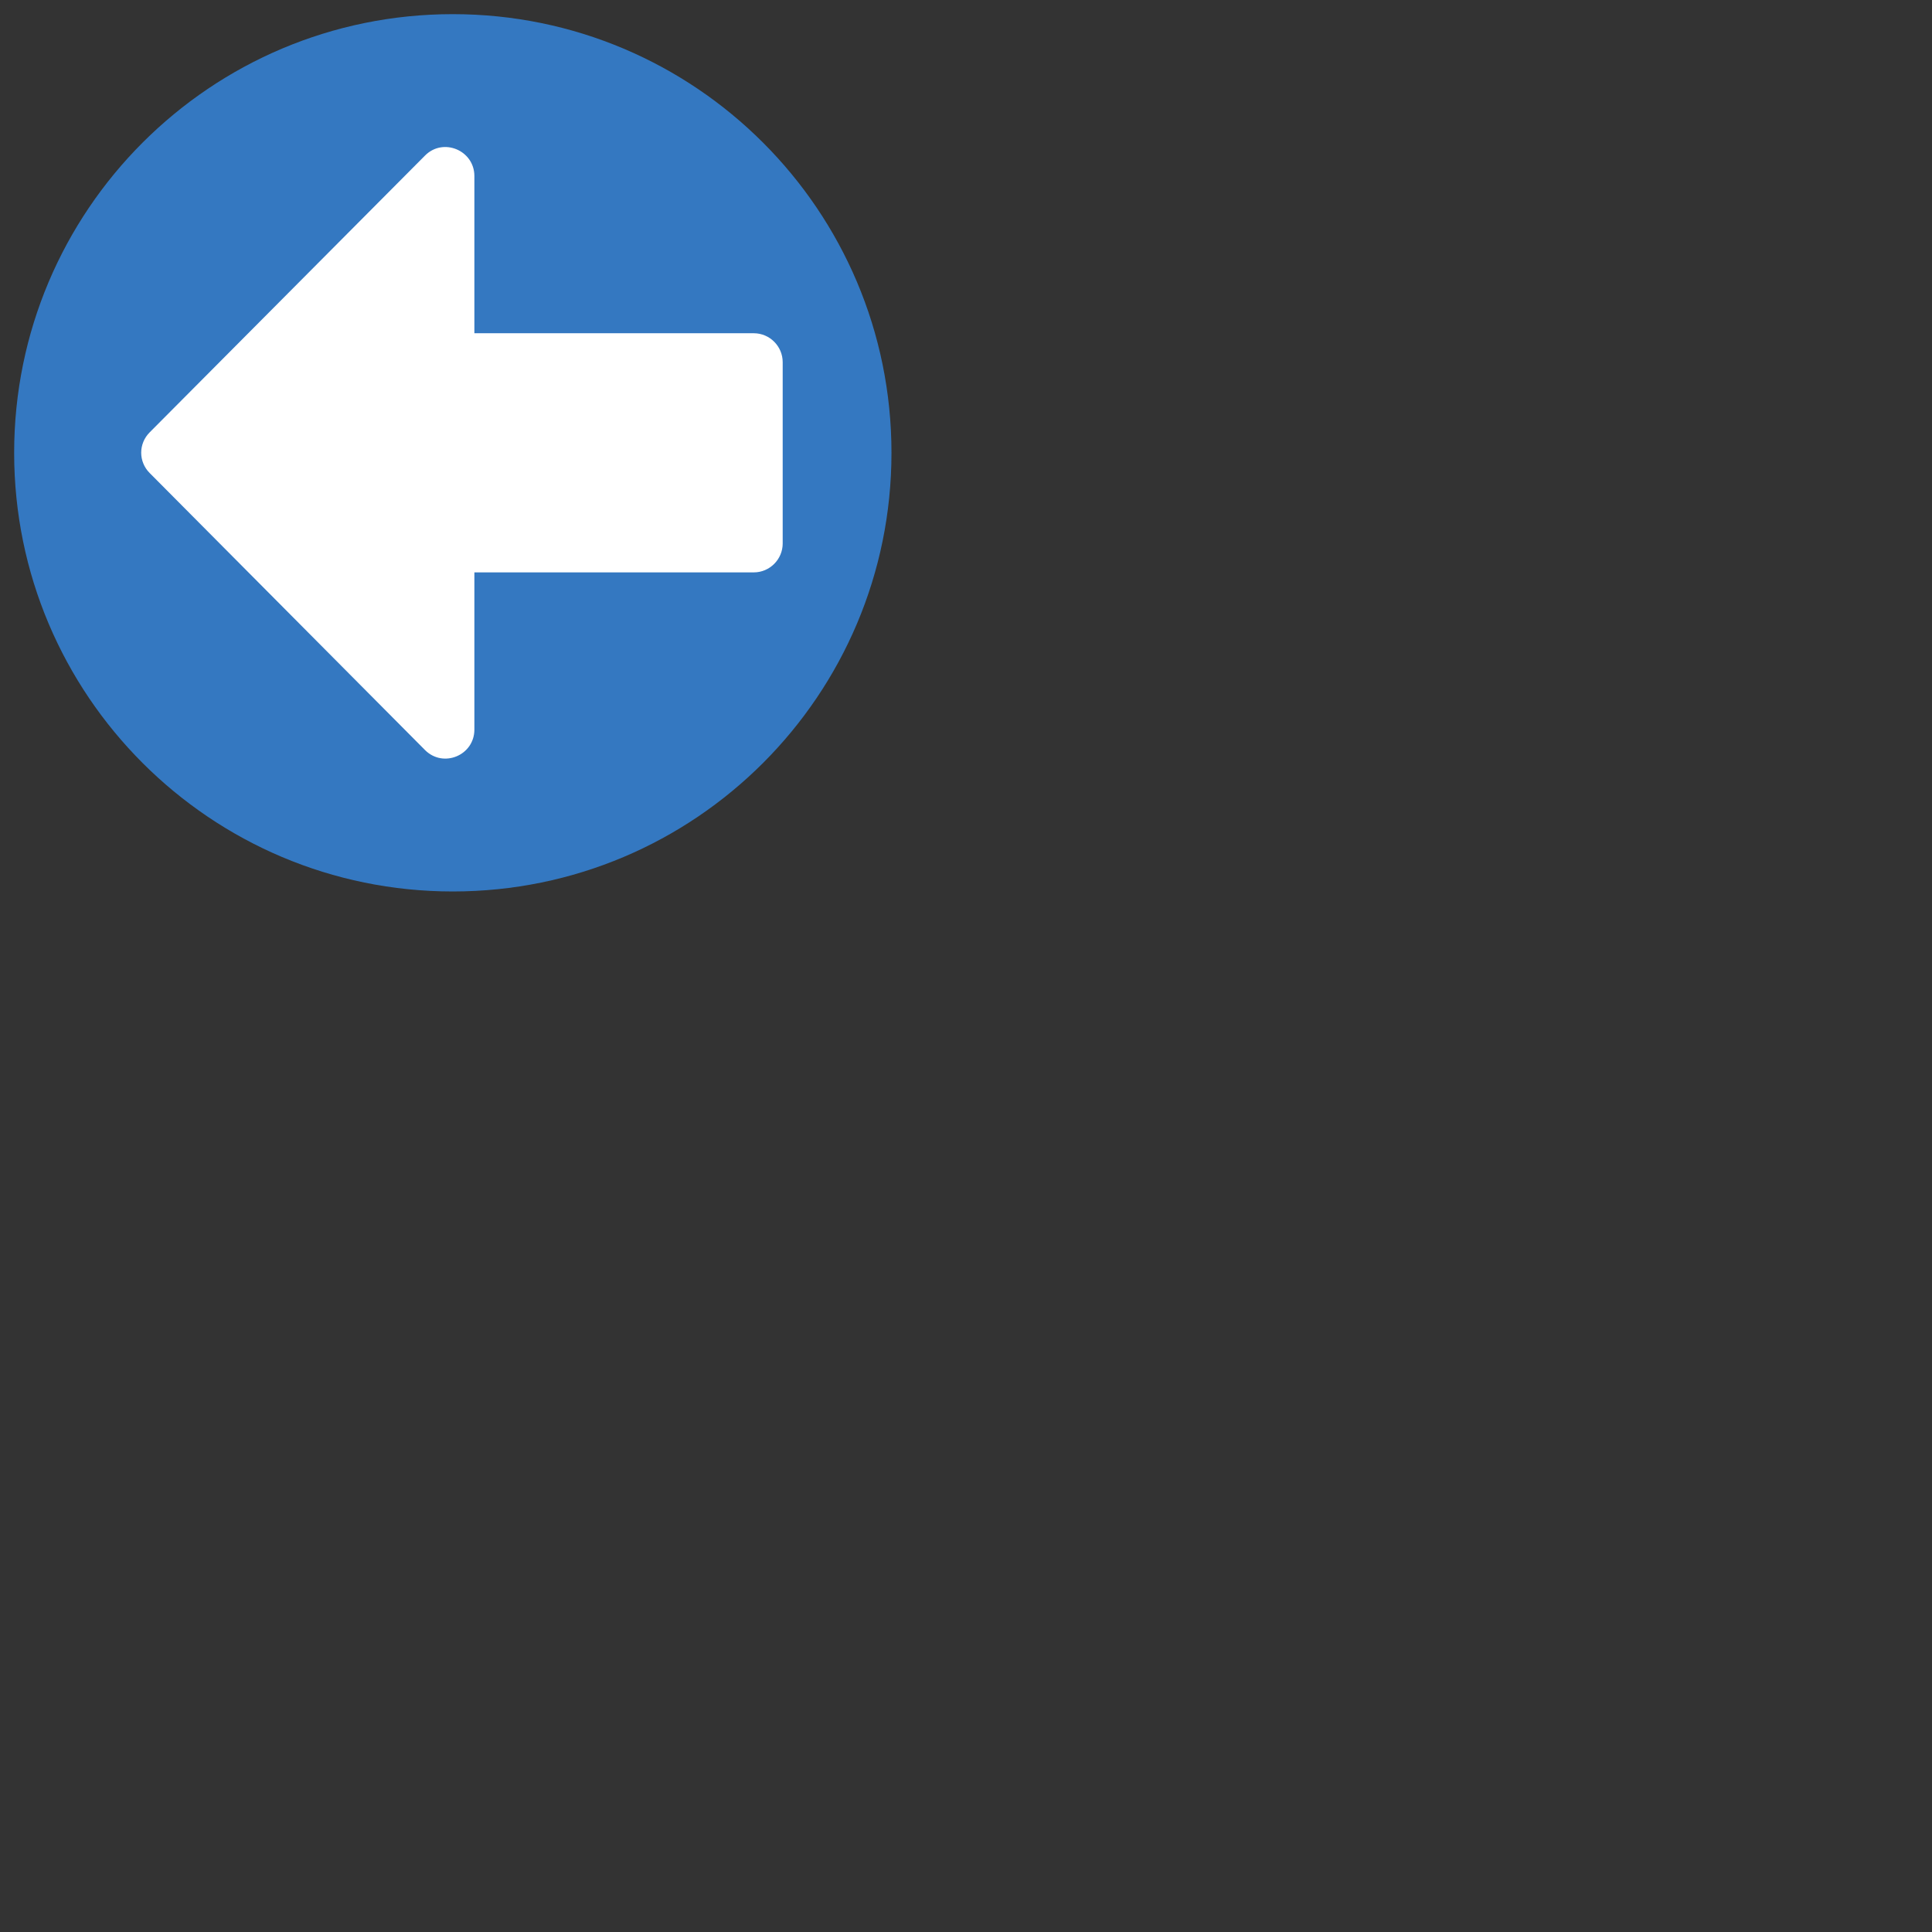 <svg xmlns="http://www.w3.org/2000/svg" viewBox="0 0 512 512" width="512" height="512">
<rect x="0" y="0" width="512" height="512" fill="#333333" stroke="none"/>
<path fill="#3478C1" d="M120,3.75c64.219,0,116.25,52.031,116.25,116.25S184.219,236.25,120,236.25S3.75,184.219,3.75,120
	S55.781,3.75,120,3.75z"/>
<path fill="#FFFFFF" d="M199.76,88.314h-74.045V46.657c0-6.83-8.296-10.276-13.086-5.426L39.67,114.573c-3,3.002-3,7.79,0,10.789
	l72.959,73.407c4.85,4.851,13.086,1.404,13.086-5.426v-41.655h74.045c4.214,0,7.66-3.448,7.66-7.66V95.976
	C207.42,91.762,203.974,88.314,199.76,88.314z"/>
</svg>
